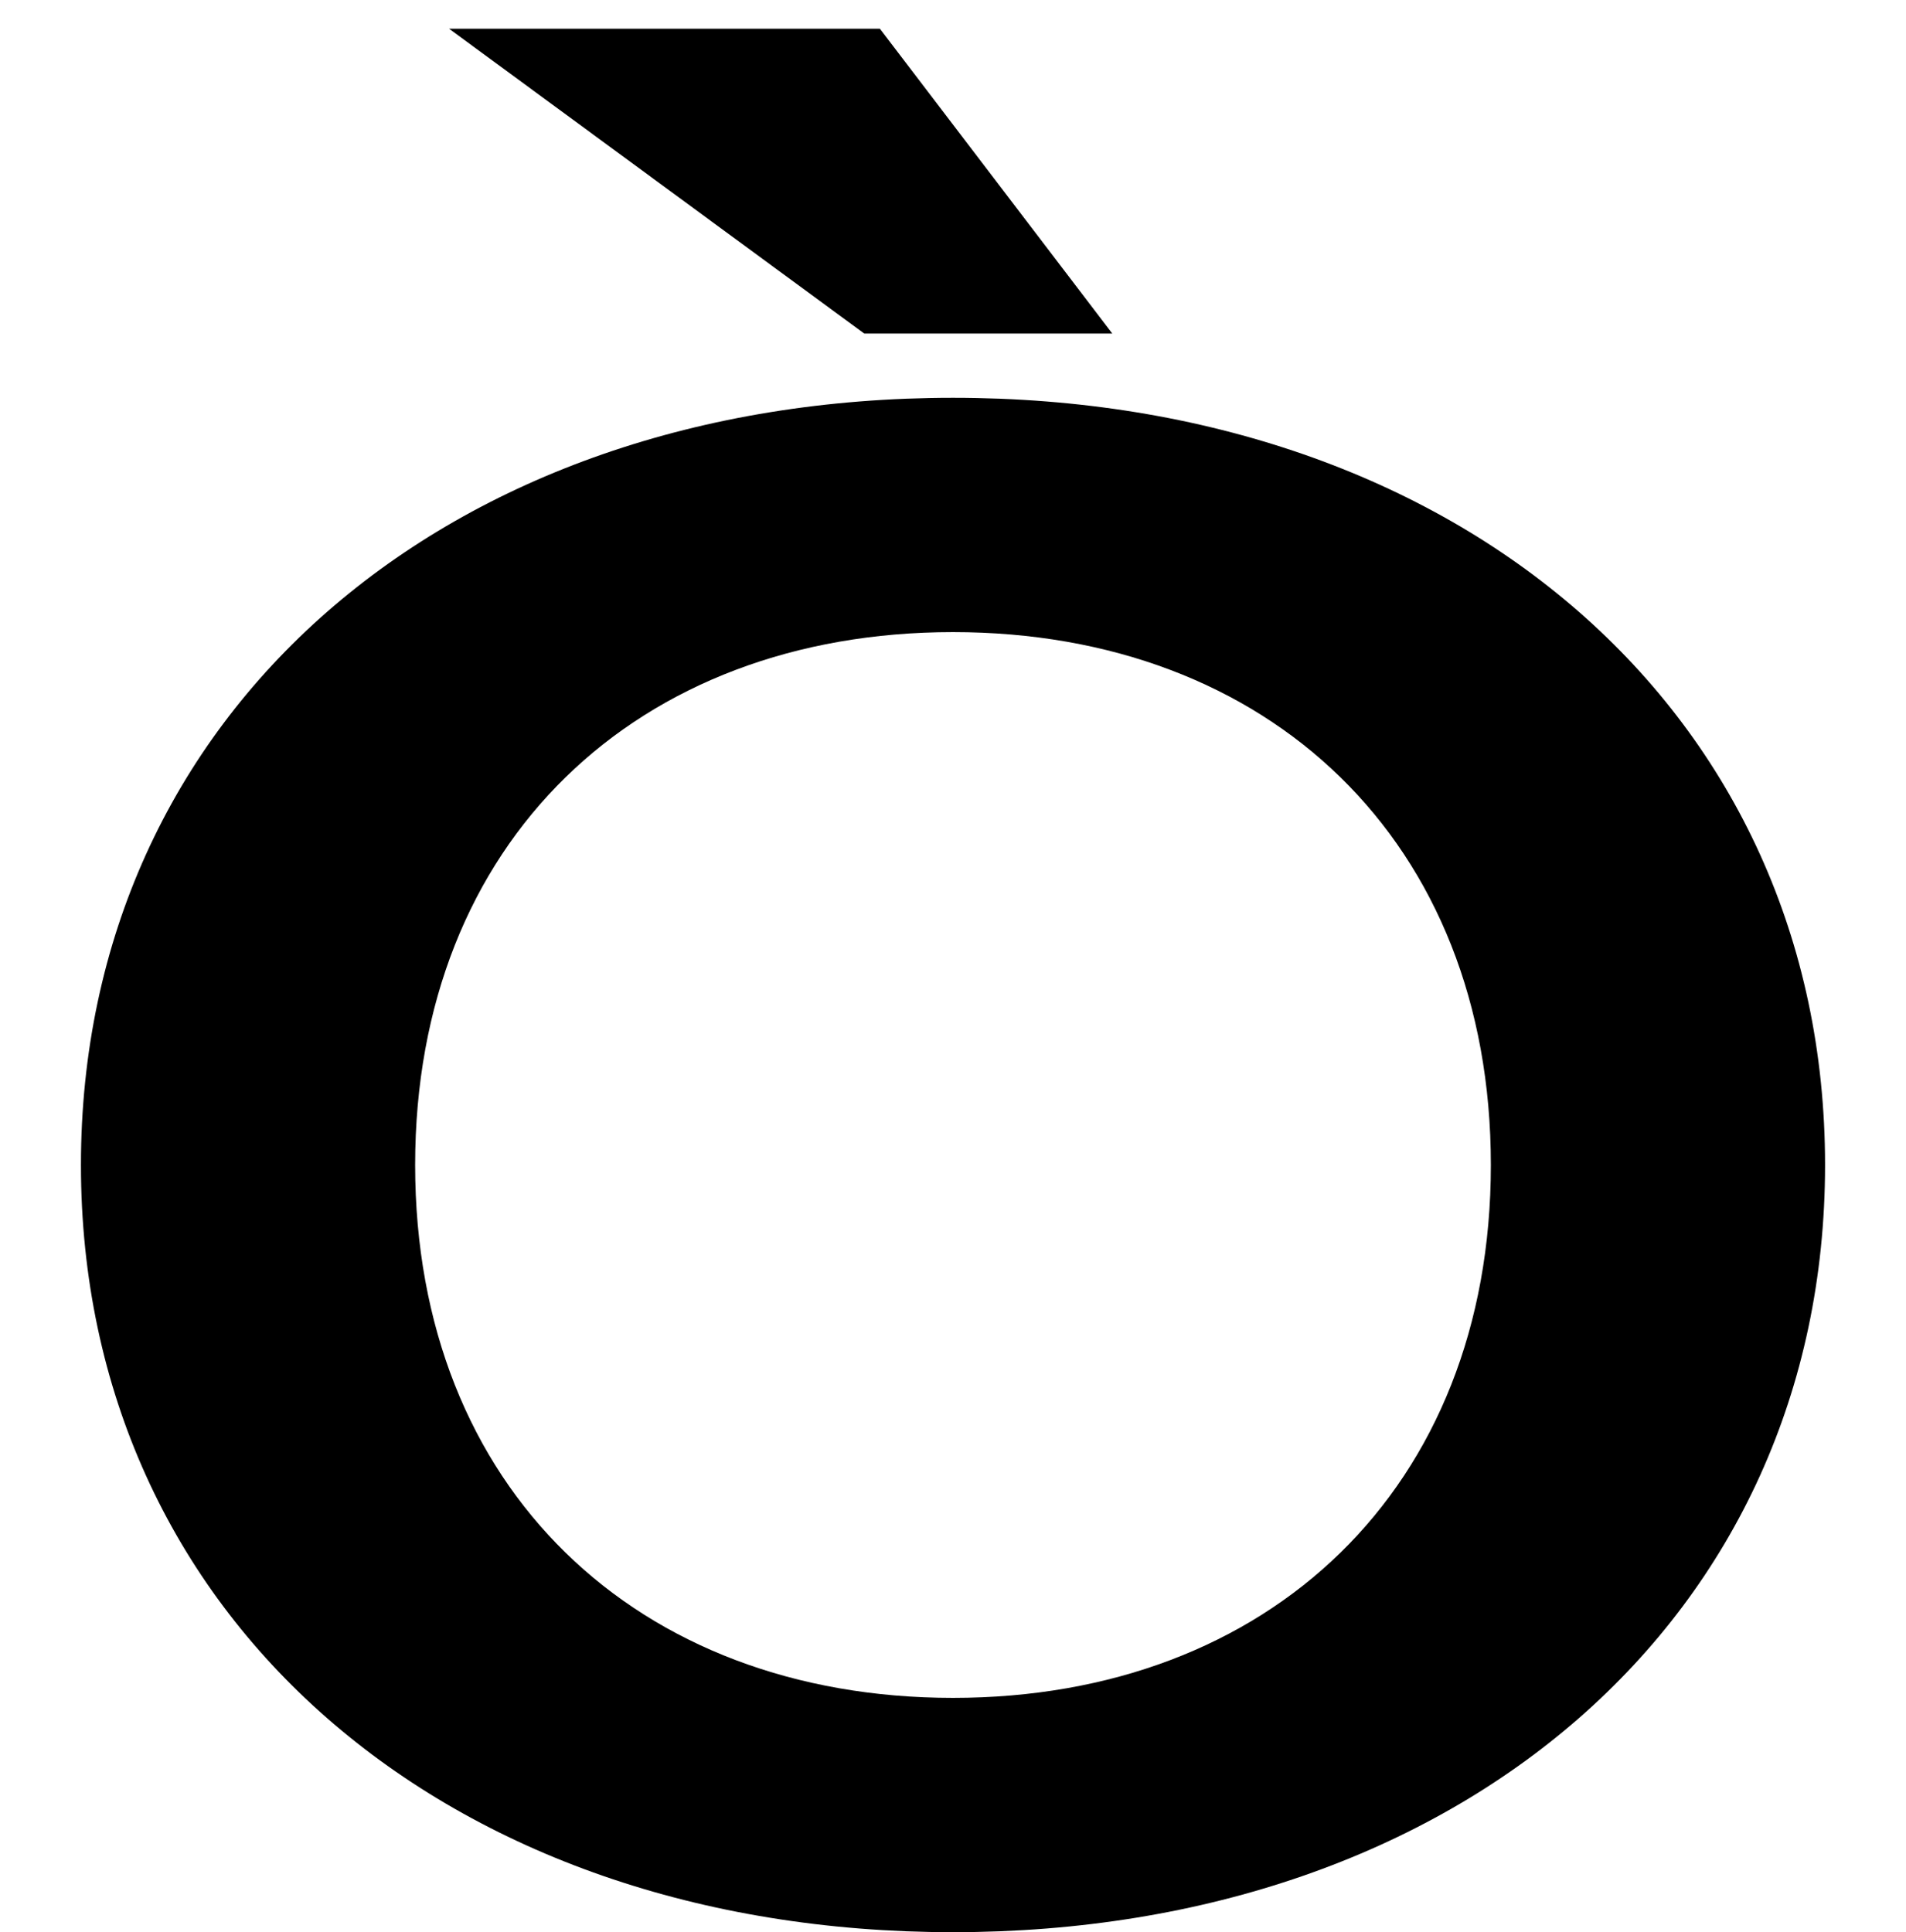 <?xml version="1.0" encoding="UTF-8"?>
<svg xmlns="http://www.w3.org/2000/svg" width="730" height="740" version="1.1" viewBox="0 0 730 740">
  <!-- Generator: Adobe Illustrator 28.7.1, SVG Export Plug-In . SVG Version: 1.2.0 Build 142)  -->
  <g>
    <g id="Layer_2">
      <path d="M571,446.176c0,123.882-85,204.088-206,204.088s-206-80.206-206-204.088,85-204.088,206-204.088,206,80.206,206,204.088ZM31,446.176c0,173.118,140,293.824,334,293.824s334-120.706,334-293.824-140-293.824-334-293.824S31,273.059,31,446.176ZM331,127.735h95L337,11h-165l159,116.735Z"/>
    </g>
  </g>
</svg>